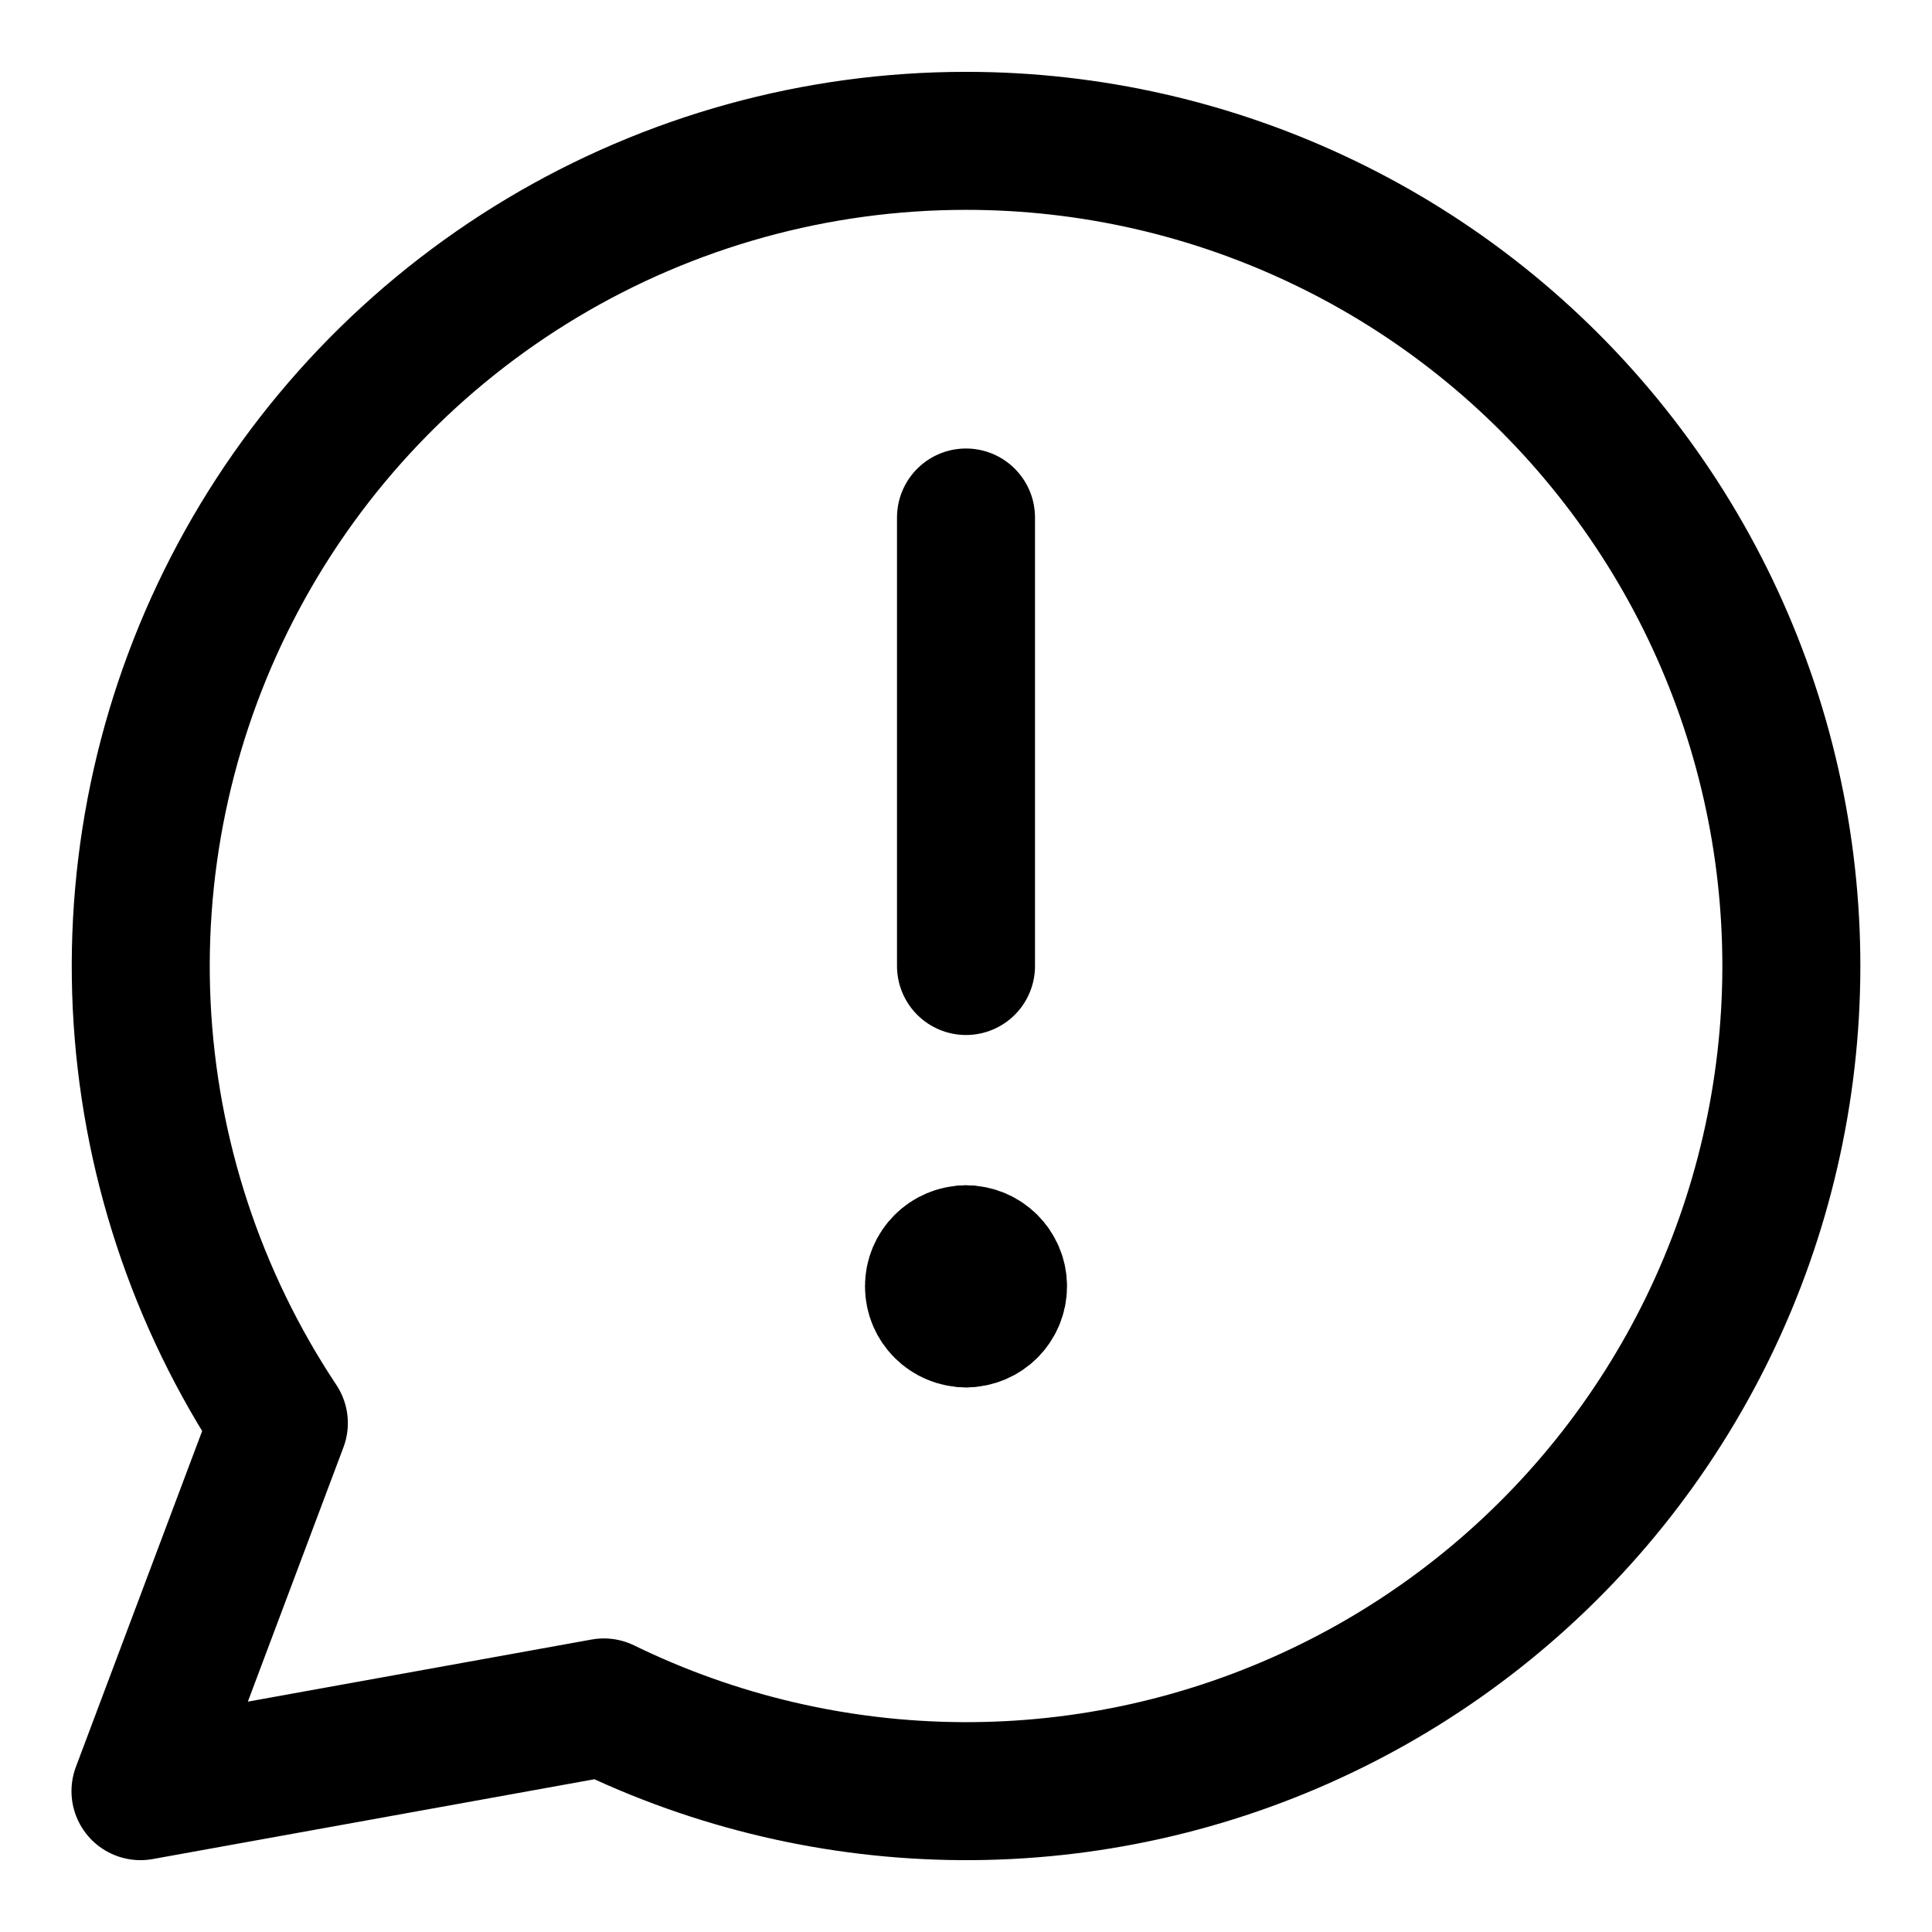 <svg width="21" height="21" viewBox="0 0 21 21" fill="none" xmlns="http://www.w3.org/2000/svg">
<g clip-path="url(#clip0_146_403062)">
<path d="M10.5 5.625V10.5" stroke="black" stroke-width="1.5" stroke-linecap="round" stroke-linejoin="round"/>
<path d="M10.501 14.33C10.308 14.33 10.152 14.174 10.152 13.982C10.152 13.79 10.308 13.634 10.501 13.634" stroke="black" stroke-width="1.5" stroke-linecap="round" stroke-linejoin="round"/>
<path d="M10.5 14.33C10.692 14.33 10.848 14.174 10.848 13.982C10.848 13.79 10.692 13.634 10.5 13.634" stroke="black" stroke-width="1.5" stroke-linecap="round" stroke-linejoin="round"/>
<path d="M10.497 1.531C8.874 1.531 7.282 1.972 5.891 2.805C4.499 3.639 3.359 4.835 2.593 6.265C1.827 7.695 1.463 9.306 1.54 10.927C1.618 12.547 2.133 14.117 3.031 15.468L1.527 19.469L6.564 18.559C7.777 19.151 9.108 19.462 10.458 19.469C11.807 19.476 13.141 19.178 14.36 18.597C15.579 18.017 16.651 17.168 17.496 16.116C18.341 15.063 18.938 13.834 19.241 12.518C19.545 11.203 19.548 9.836 19.25 8.52C18.952 7.203 18.361 5.971 17.52 4.915C16.68 3.858 15.611 3.005 14.395 2.42C13.179 1.834 11.847 1.53 10.497 1.531Z" stroke="black" stroke-width="1.5" stroke-linecap="round" stroke-linejoin="round"/>
</g>
<defs>
<clipPath id="clip0_146_403062">
<rect width="21" height="21" fill="white"/>
</clipPath>
</defs>
</svg>
